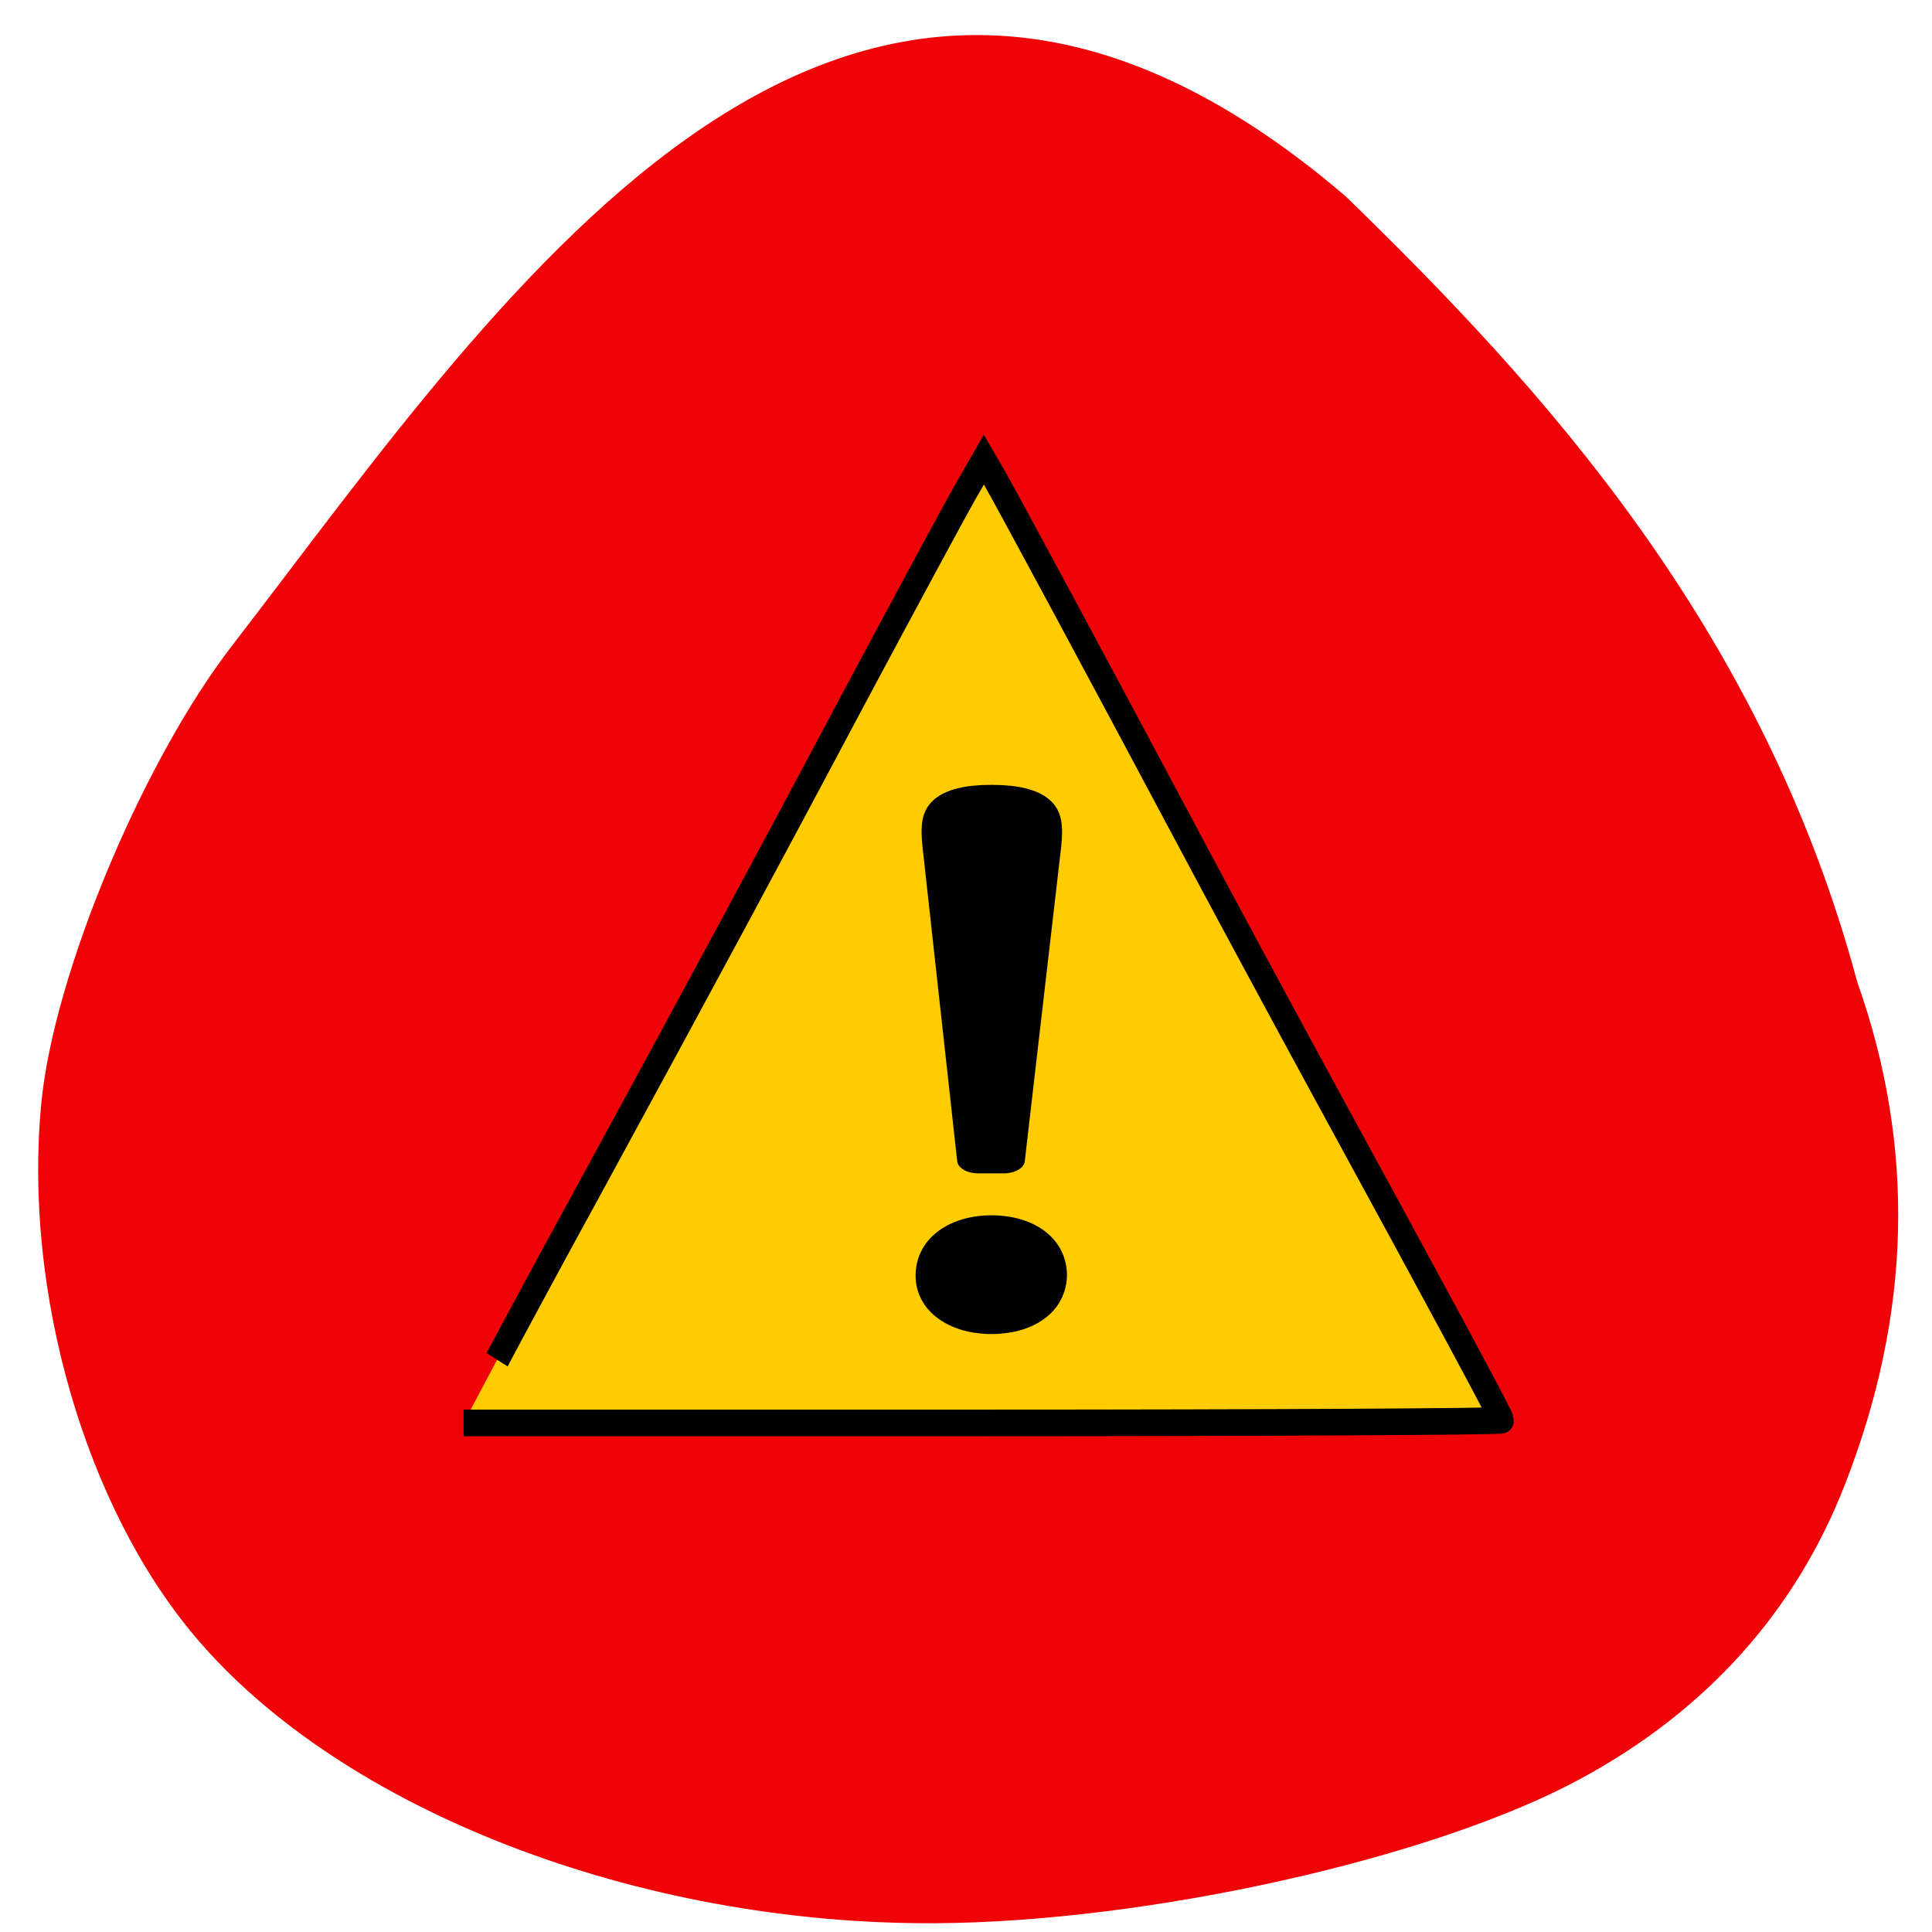 <svg xmlns="http://www.w3.org/2000/svg" viewBox="0 0 22 22"><path d="m 2.668 7.32 c -1.027 1.309 -2.063 3.777 -2.199 5.258 c -0.203 2.137 0.504 4.582 1.754 6.06 c 1.664 1.973 5.04 3.281 8.426 3.262 c 2.43 -0.012 5.691 -0.742 7.355 -1.648 c 1.422 -0.77 2.438 -1.898 3 -3.336 c 0.762 -1.941 0.813 -3.848 0.145 -5.734 c -1.086 -4.04 -3.582 -6.766 -5.824 -8.945 c -5.688 -4.867 -9.527 1.02 -12.66 5.086" fill="#ef0306"/><g stroke="#000"><path d="m 6.989 82.78 c 1.557 -2.67 4.93 -8.379 7.525 -12.688 c 10.12 -16.943 15.512 -26.09 22.749 -38.512 c 4.152 -7.084 8.275 -14.06 9.169 -15.49 l 1.615 -2.564 l 0.807 1.269 c 1.153 1.824 8.794 14.776 15.569 26.38 c 3.2 5.498 8.967 15.252 12.773 21.622 c 8.938 14.934 14.532 24.397 14.532 24.635 c 0 0.106 -19.693 0.211 -43.796 0.211 h -43.768" transform="matrix(0.135 0 0 0.148 4.717 3.232)" fill="#fc0" stroke-width="2.049"/><path d="m 72.37 39.17 c -1.046 0 -1.138 0.595 -1.061 1.796 l 0.771 11.575 h 0.557 l 0.809 -11.575 c 0.076 -1.202 -0.023 -1.796 -1.077 -1.796 m 0 19.292 c 0.748 0 1.191 -0.721 1.206 -1.683 c 0 -0.999 -0.458 -1.746 -1.206 -1.746 c -0.733 0 -1.214 0.746 -1.214 1.746 c 0 0.961 0.481 1.683 1.214 1.683" transform="matrix(0.512 0 0 0.309 -25.763 -3.02)" stroke-linejoin="round" stroke-linecap="round" stroke-width="0.947"/></g></svg>
